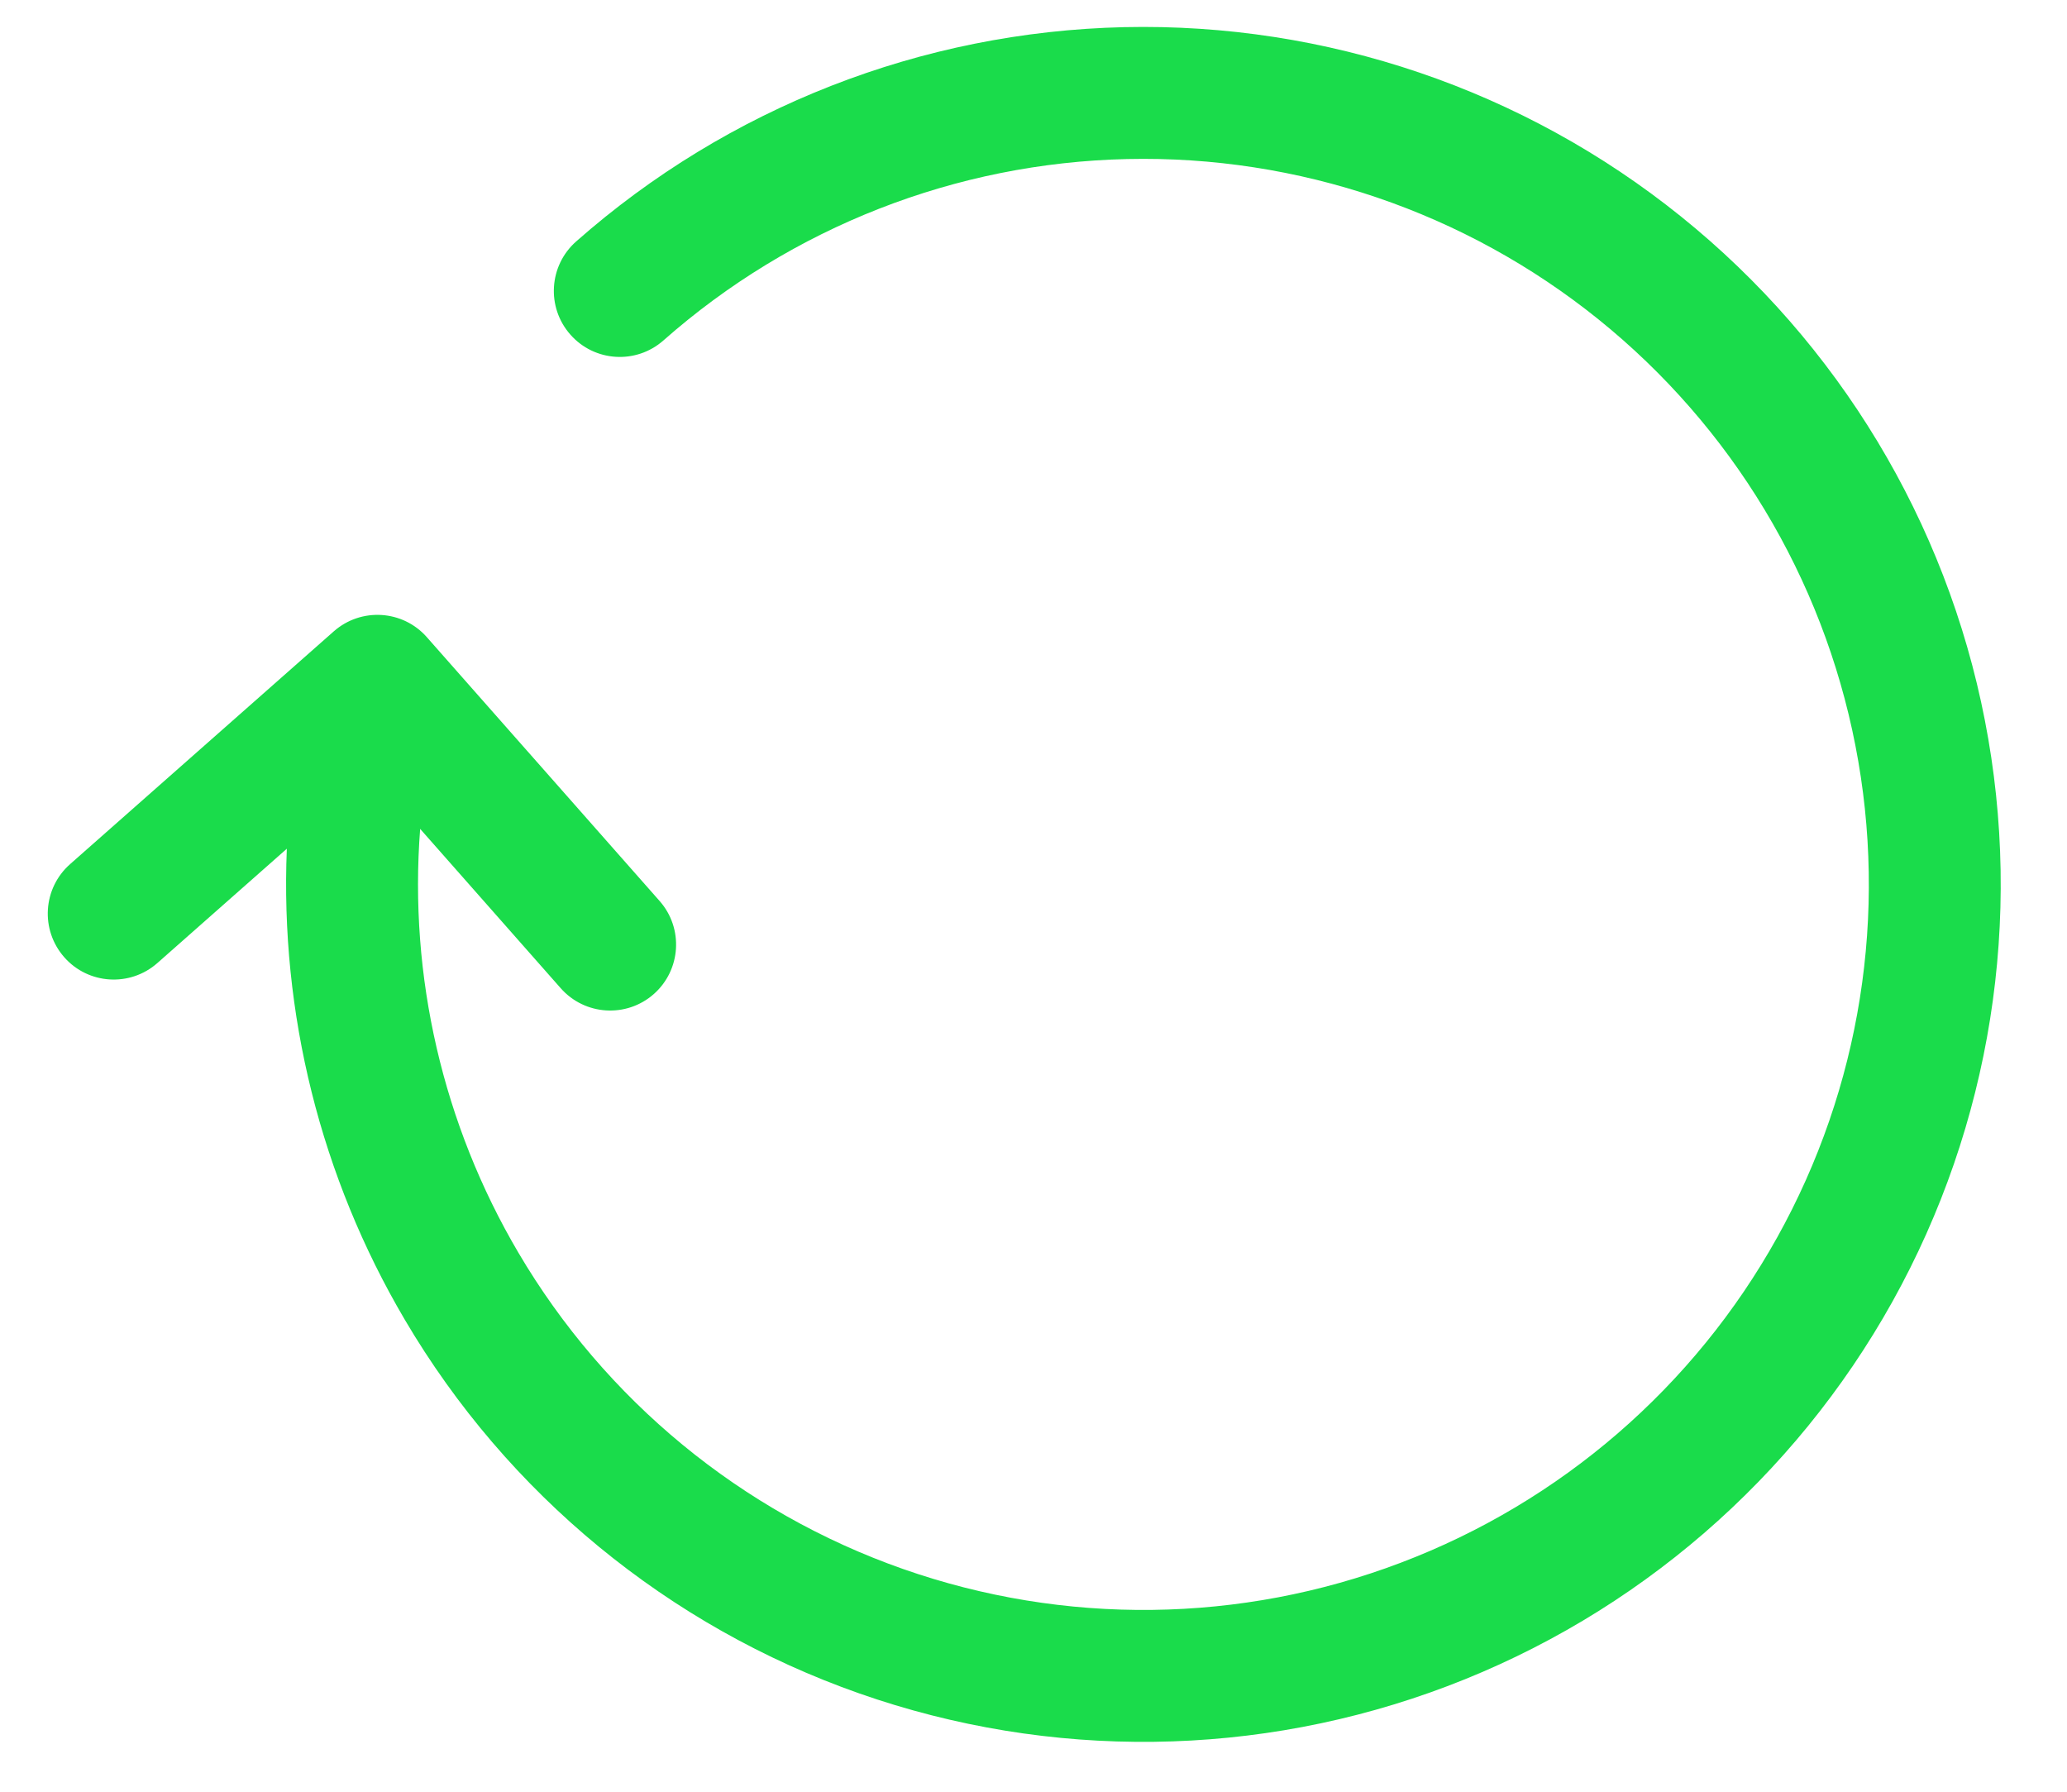 <svg width="30" height="26" viewBox="0 0 30 26" fill="none" xmlns="http://www.w3.org/2000/svg">
<path fill-rule="evenodd" clip-rule="evenodd" d="M8.278 4.855C7.928 4.459 7.966 3.854 8.362 3.504C10.563 1.562 13.379 0.461 16.314 0.394C19.248 0.328 22.112 1.301 24.398 3.142C26.684 4.982 28.247 7.572 28.808 10.453C29.37 13.334 28.895 16.321 27.468 18.885C26.04 21.45 23.752 23.428 21.007 24.468C18.263 25.509 15.239 25.546 12.47 24.573C9.7 23.6 7.364 21.679 5.875 19.15C4.652 17.075 4.064 14.7 4.163 12.316L2.284 13.975C1.887 14.325 1.282 14.287 0.933 13.891C0.583 13.494 0.621 12.89 1.017 12.54L4.844 9.162C5.241 8.812 5.846 8.85 6.195 9.246L9.573 13.074C9.923 13.47 9.885 14.075 9.489 14.425C9.093 14.774 8.488 14.737 8.138 14.34L6.098 12.028C5.933 14.168 6.427 16.316 7.524 18.178C8.785 20.318 10.761 21.944 13.104 22.767C15.447 23.59 18.006 23.559 20.328 22.678C22.651 21.798 24.587 20.125 25.795 17.954C27.003 15.784 27.405 13.257 26.929 10.819C26.454 8.382 25.132 6.19 23.198 4.633C21.263 3.075 18.84 2.252 16.357 2.308C13.874 2.364 11.491 3.296 9.629 4.94C9.232 5.29 8.627 5.252 8.278 4.855Z" fill="#1ADC4B"/>
</svg>
